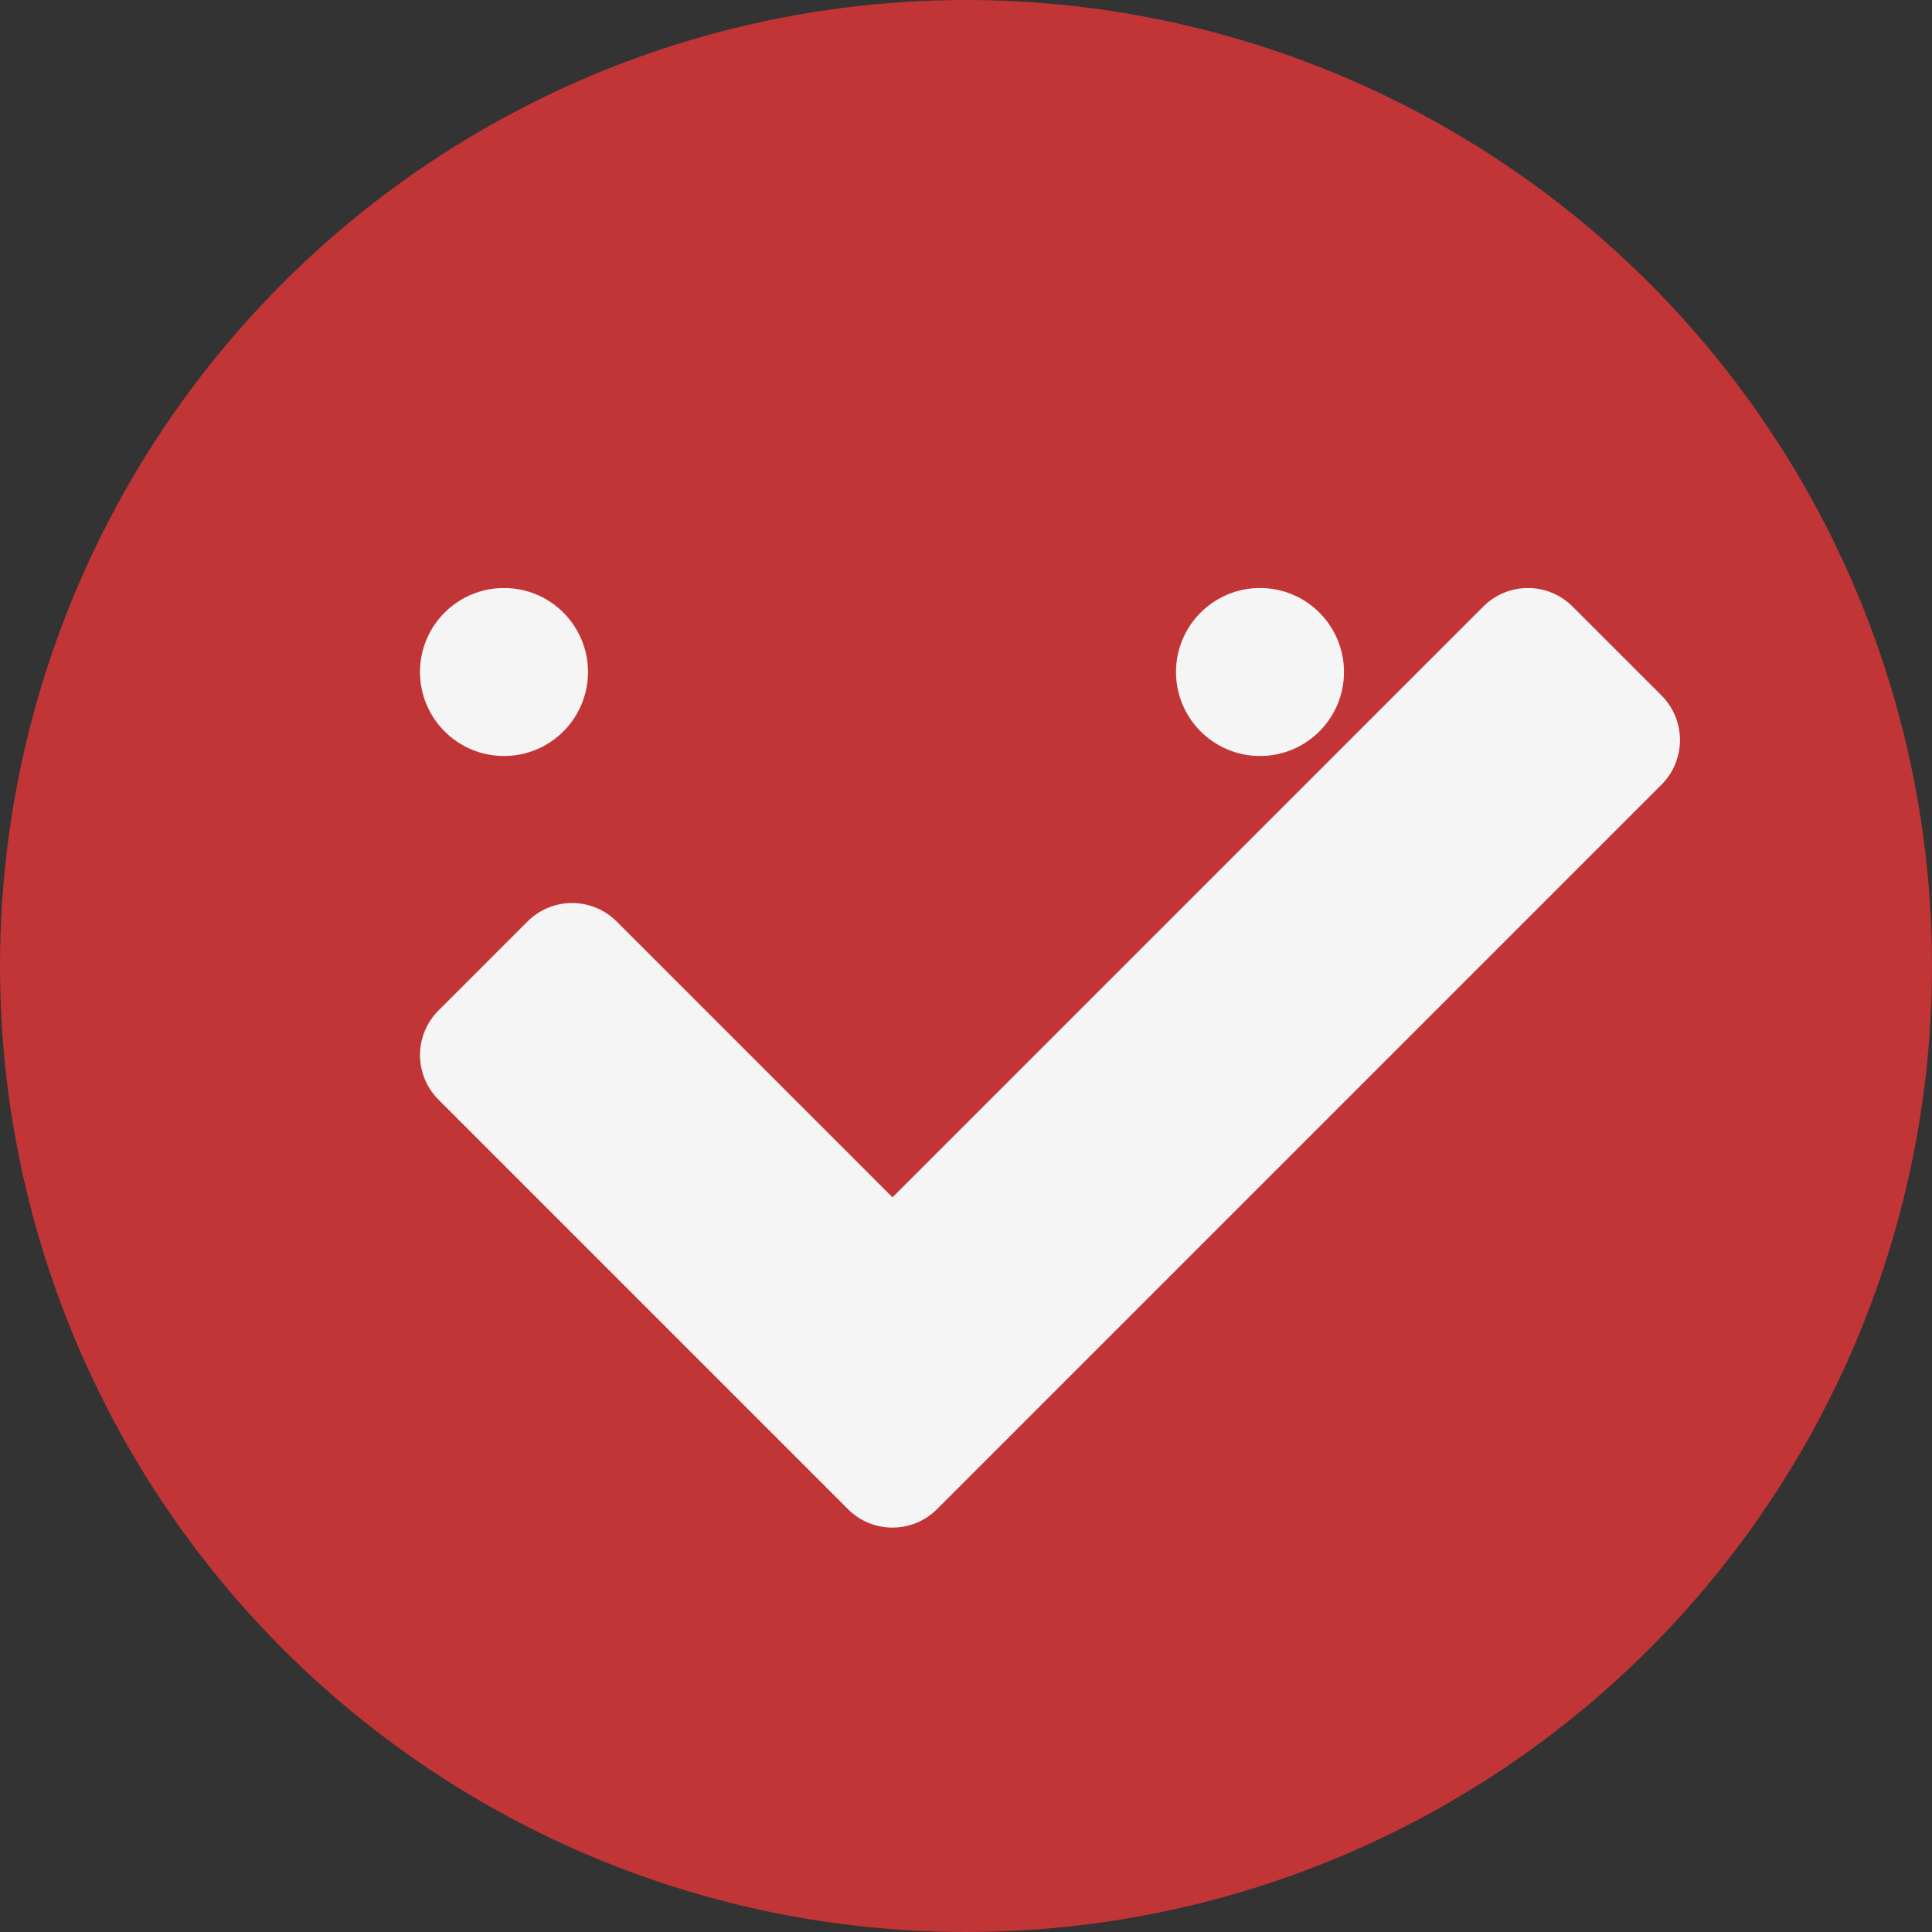 <svg width="23" height="23" viewBox="0 0 23 23" fill="none" xmlns="http://www.w3.org/2000/svg">
<rect x="0" y="0" width="23" height="23" fill="#333333" stroke="none"/>
<circle cx="11.5" cy="11.5" r="11.5" fill="#C23536"/>
<path d="M10.095 17.966L5.22 13.091C4.927 12.798 4.927 12.323 5.22 12.03L6.28 10.97C6.573 10.677 7.048 10.677 7.341 10.97L10.625 14.254L17.659 7.22C17.952 6.927 18.427 6.927 18.72 7.22L19.78 8.28C20.073 8.573 20.073 9.048 19.78 9.341L11.155 17.966C10.862 18.259 10.387 18.259 10.095 17.966Z" fill="#F5F5F5"/>
<circle cx="6" cy="8" r="1" fill="#F5F5F5"/>
<circle cx="15" cy="8" r="1" fill="#F5F5F5"/>
</svg>
